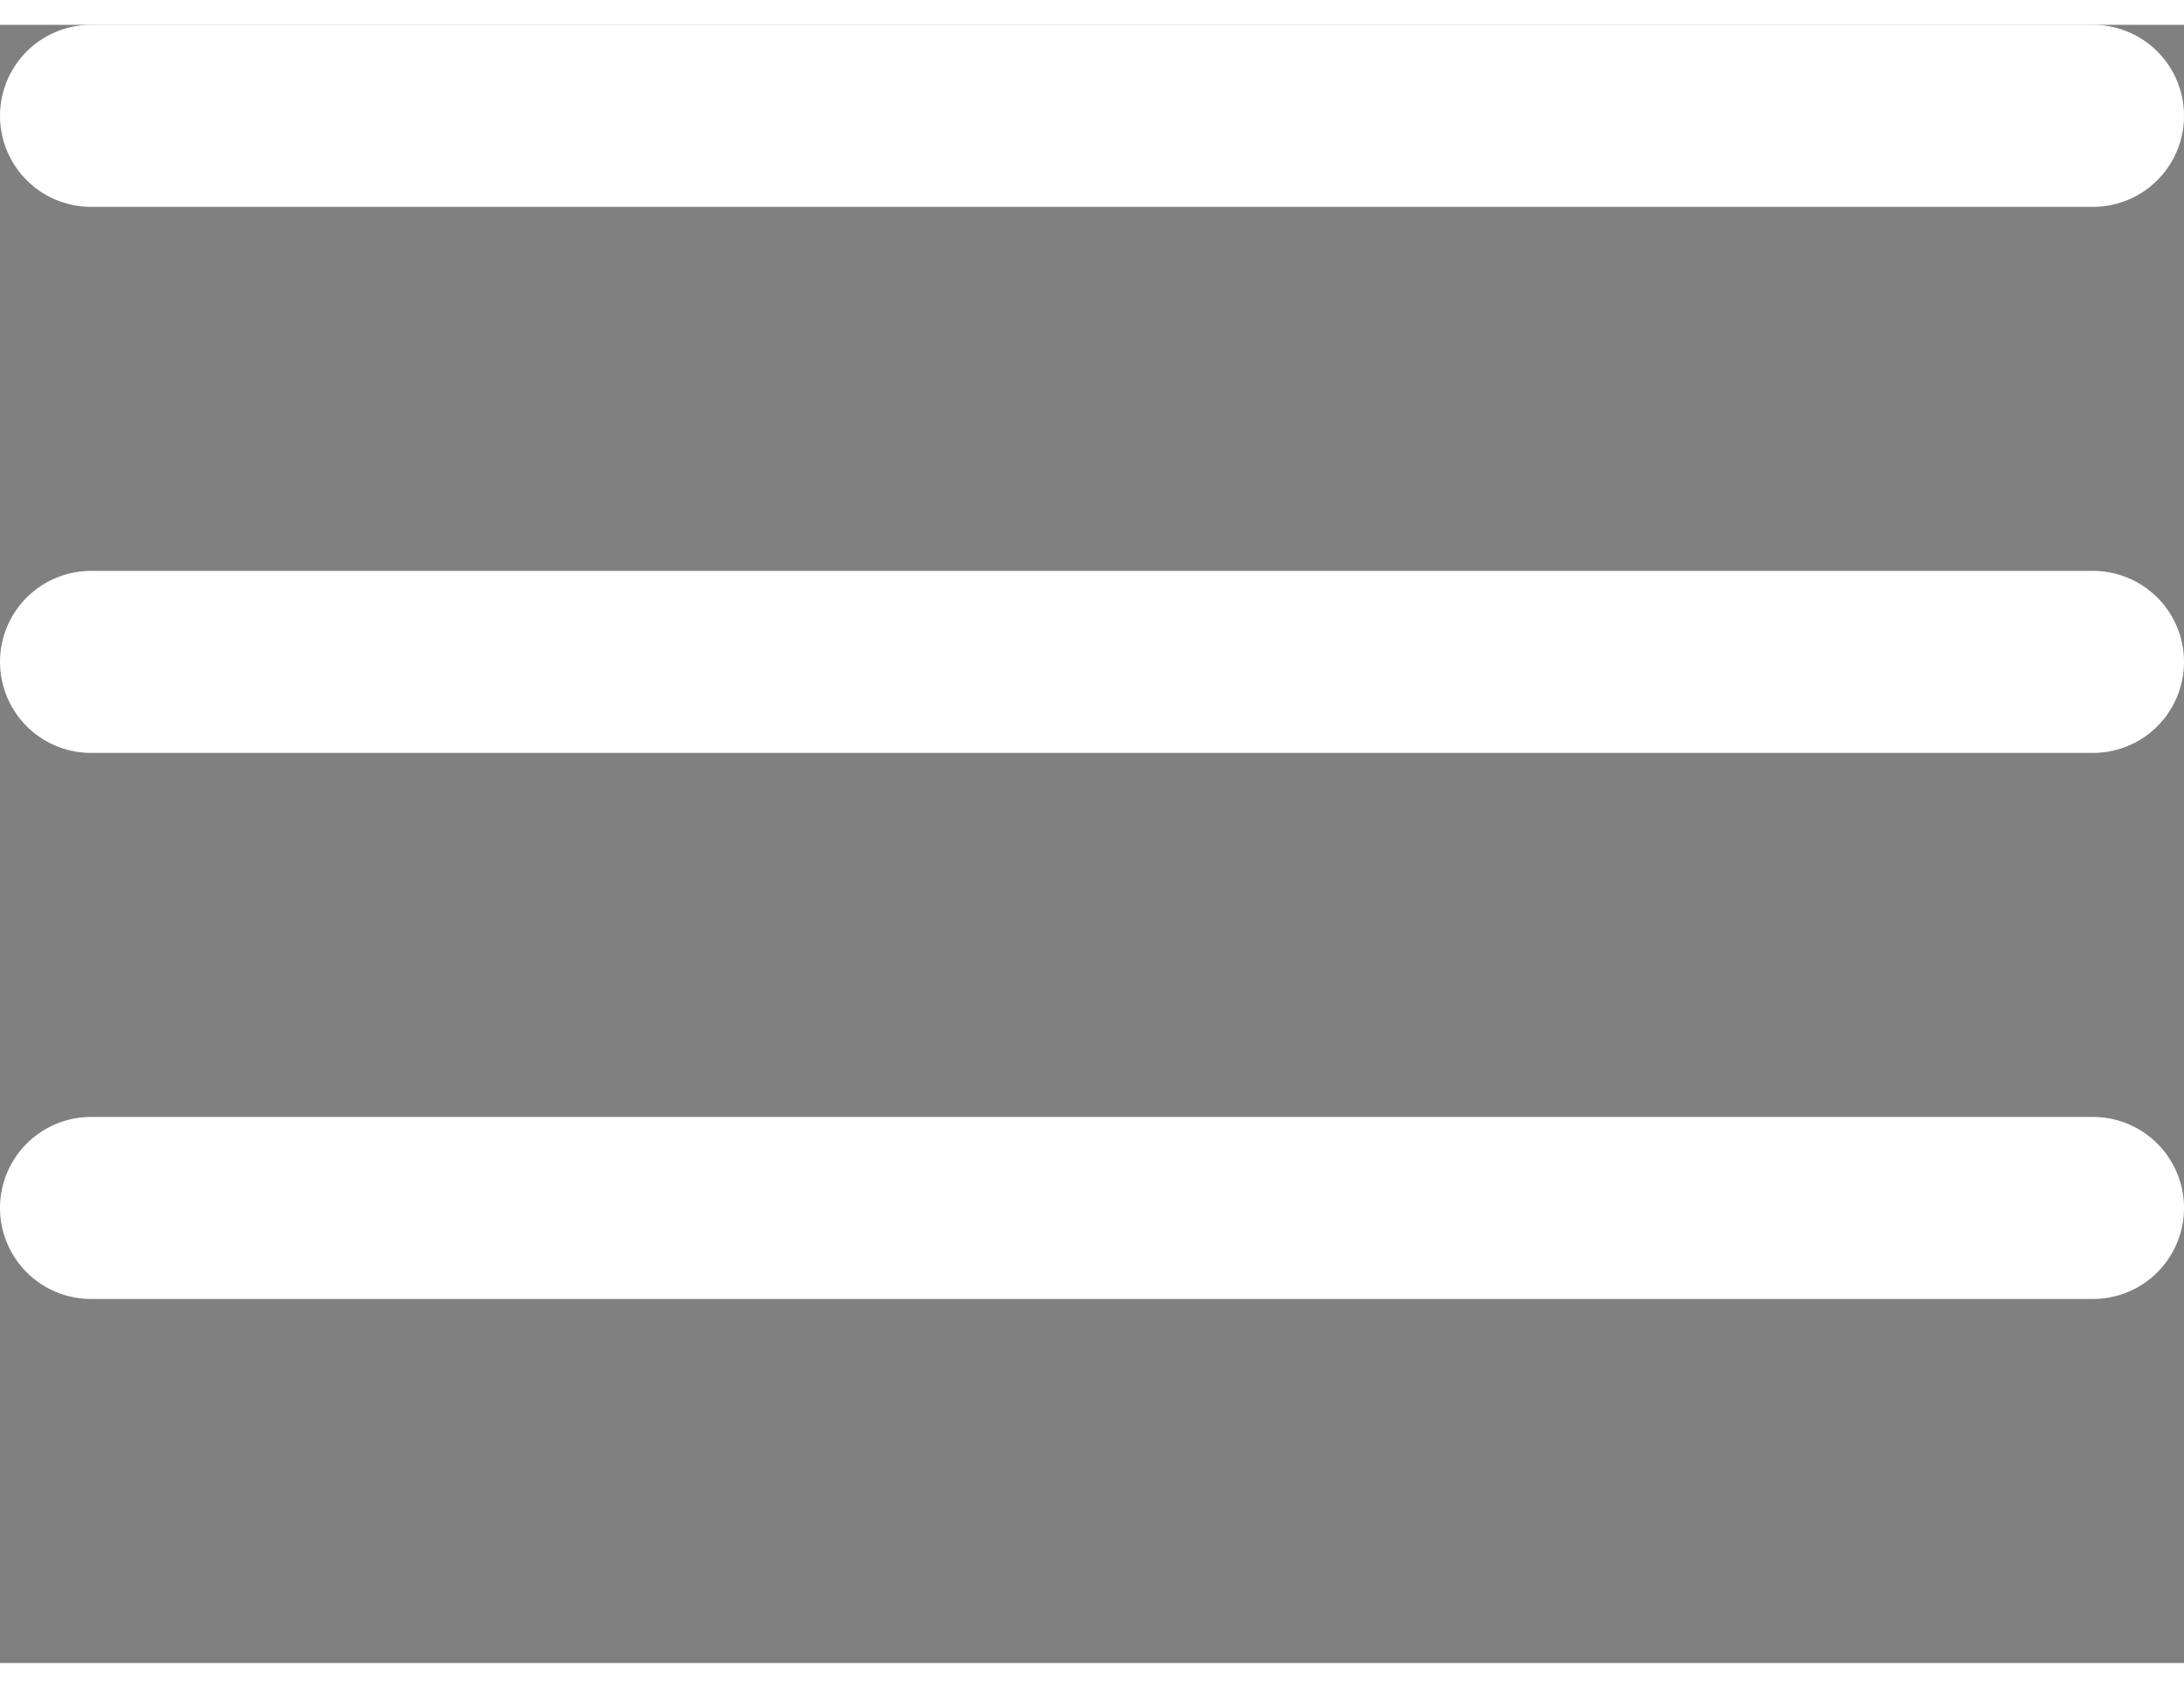 <?xml version="1.0" encoding="UTF-8"?>
<svg width="22px" height="17px" xmlns="http://www.w3.org/2000/svg" viewBox="0 0 24 18">
  <rect x="0" y="0" width="24" height="18" fill="#808080" stroke="none"/>
  <path stroke="#ffffff" stroke-width="2" stroke-linecap="round" stroke-miterlimit="10" d="M1 1h22M1 7h22M1 13h22"></path>
</svg>
